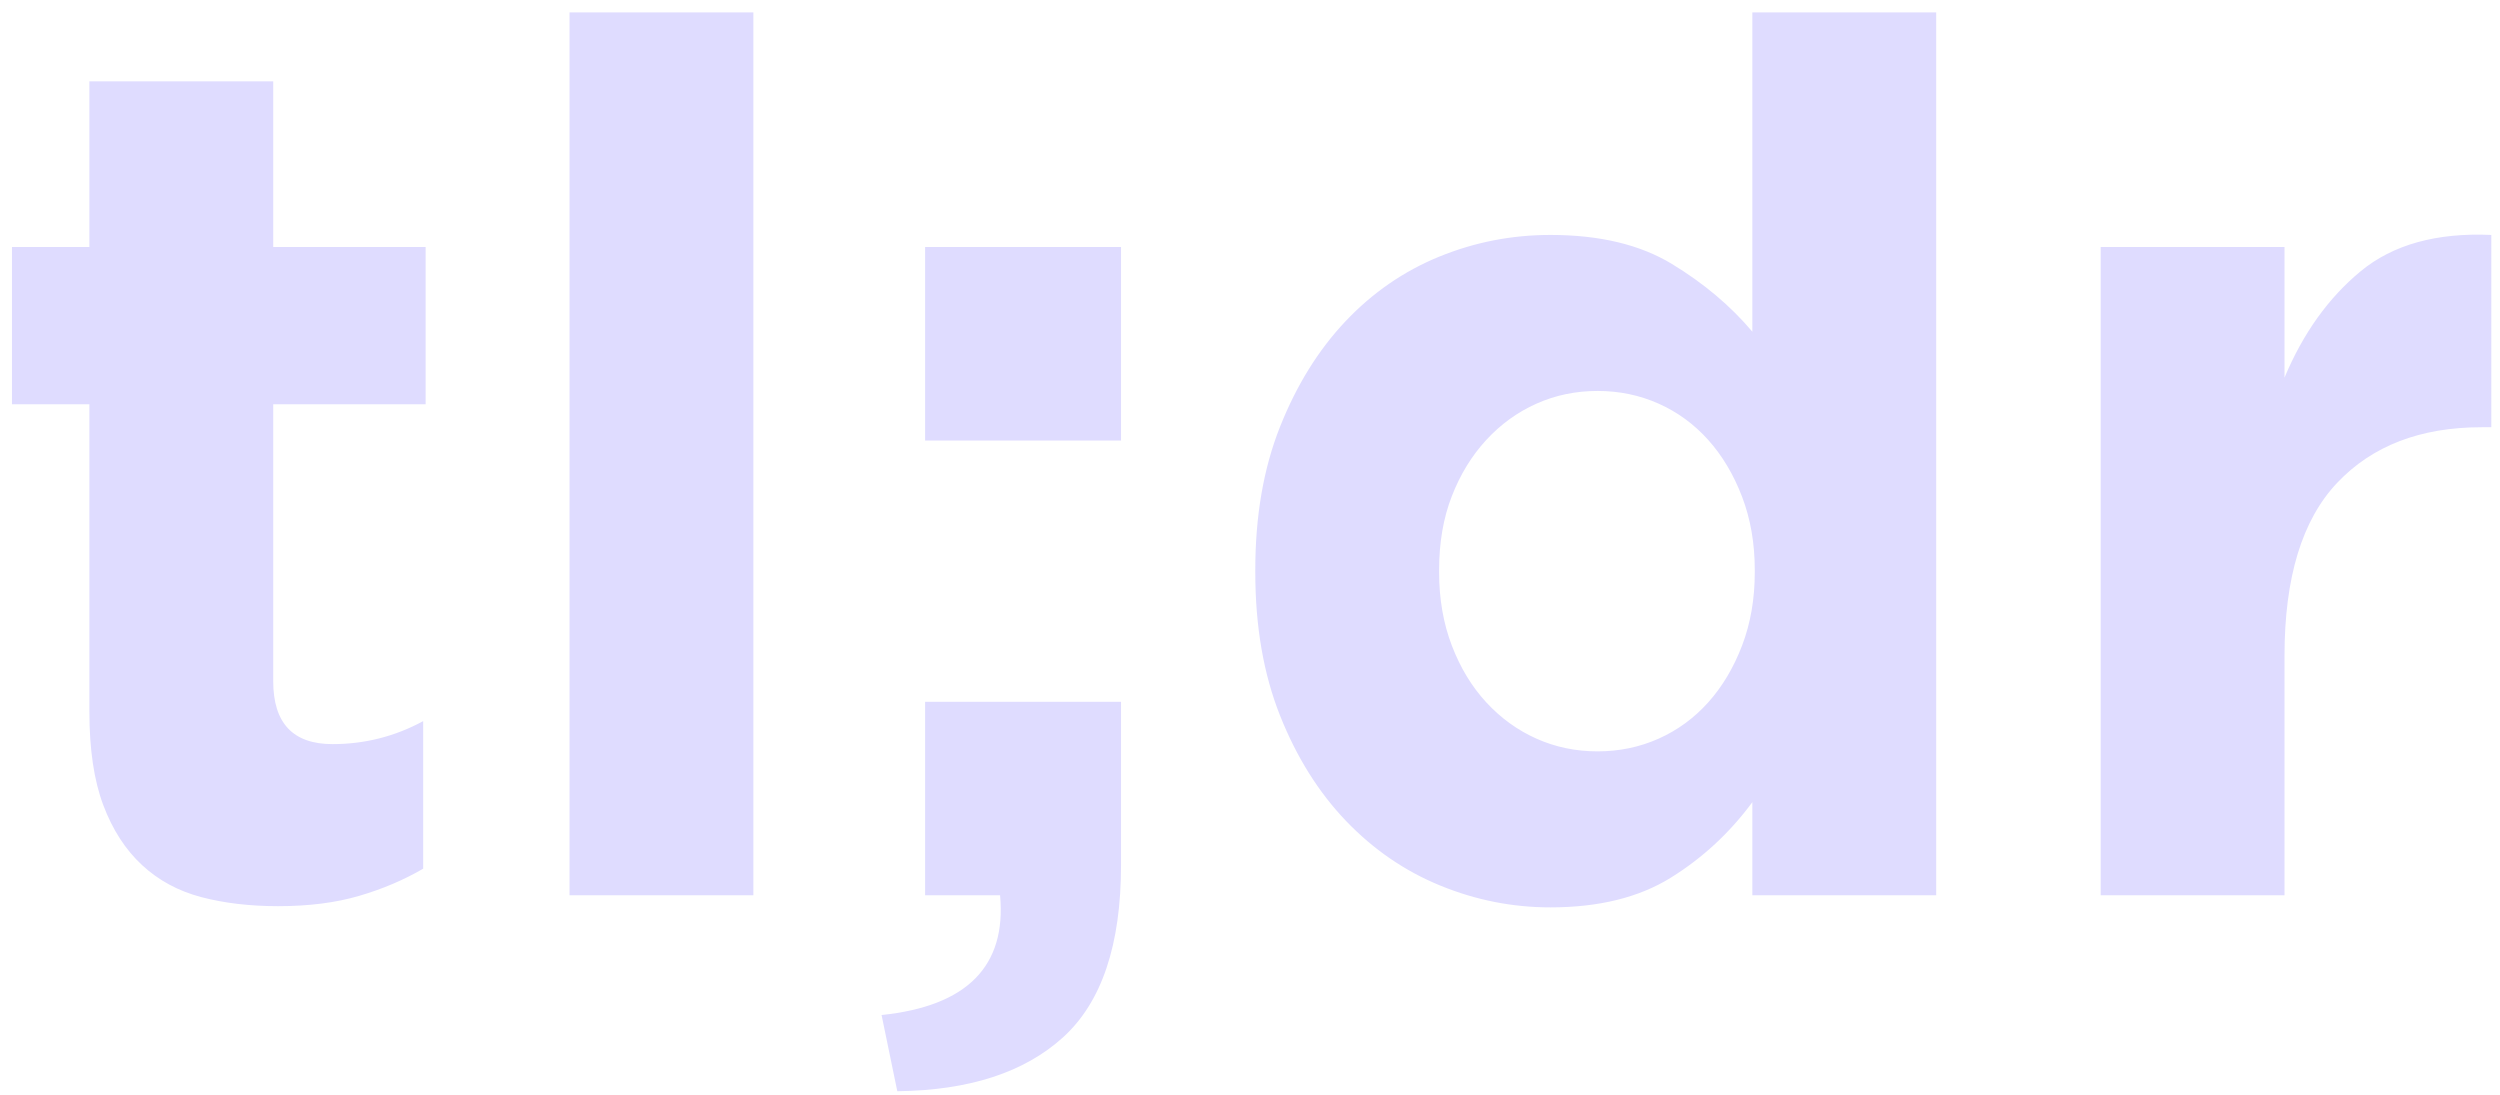 <?xml version="1.0" encoding="UTF-8"?>
<svg width="121px" height="53px" viewBox="0 0 121 53" version="1.1" xmlns="http://www.w3.org/2000/svg" xmlns:xlink="http://www.w3.org/1999/xlink">
    <g id="Page-1" stroke="none" stroke-width="1" fill="none" fill-rule="evenodd">
        <path d="M13.458,43.859 C12.092,43.859 10.853,43.712 9.741,43.42 C8.629,43.127 7.673,42.61 6.873,41.868 C6.073,41.127 5.448,40.161 5,38.971 C4.551,37.78 4.326,36.268 4.326,34.434 L4.326,19.566 L0.58,19.566 L0.58,11.956 L4.326,11.956 L4.326,3.937 L13.224,3.937 L13.224,11.956 L20.6,11.956 L20.6,19.566 L13.224,19.566 L13.224,32.971 C13.224,35 14.18,36.015 16.092,36.015 C17.653,36.015 19.117,35.644 20.482,34.902 L20.482,42.044 C19.546,42.59 18.512,43.029 17.38,43.361 C16.248,43.693 14.941,43.859 13.458,43.859 Z M27.565,0.6 L36.463,0.6 L36.463,43.332 L27.565,43.332 L27.565,0.6 Z M42.668,49.127 C46.804,48.698 48.717,46.766 48.404,43.332 L44.775,43.332 L44.775,33.966 L54.258,33.966 L54.258,41.868 C54.258,45.732 53.321,48.512 51.448,50.21 C49.575,51.907 46.902,52.776 43.429,52.815 L42.668,49.127 Z M44.775,11.956 L54.258,11.956 L54.258,21.322 L44.775,21.322 L44.775,11.956 Z M77.321,36.366 C78.375,36.366 79.36,36.161 80.278,35.751 C81.195,35.341 81.995,34.756 82.678,33.995 C83.36,33.234 83.907,32.317 84.317,31.244 C84.726,30.171 84.931,28.99 84.931,27.702 L84.931,27.585 C84.931,26.298 84.726,25.117 84.317,24.044 C83.907,22.971 83.36,22.054 82.678,21.293 C81.995,20.532 81.195,19.946 80.278,19.537 C79.36,19.127 78.375,18.922 77.321,18.922 C76.268,18.922 75.282,19.127 74.365,19.537 C73.448,19.946 72.639,20.532 71.936,21.293 C71.234,22.054 70.678,22.961 70.268,24.015 C69.858,25.068 69.653,26.259 69.653,27.585 L69.653,27.702 C69.653,28.99 69.858,30.171 70.268,31.244 C70.678,32.317 71.234,33.234 71.936,33.995 C72.639,34.756 73.448,35.341 74.365,35.751 C75.282,36.161 76.268,36.366 77.321,36.366 Z M75.039,43.917 C73.204,43.917 71.429,43.566 69.712,42.863 C67.995,42.161 66.473,41.117 65.146,39.732 C63.819,38.346 62.756,36.649 61.956,34.639 C61.156,32.629 60.756,30.317 60.756,27.702 L60.756,27.585 C60.756,24.971 61.156,22.659 61.956,20.649 C62.756,18.639 63.809,16.941 65.117,15.556 C66.424,14.171 67.936,13.127 69.653,12.424 C71.37,11.722 73.165,11.371 75.039,11.371 C77.419,11.371 79.38,11.839 80.921,12.776 C82.463,13.712 83.76,14.805 84.814,16.054 L84.814,0.6 L93.712,0.6 L93.712,43.332 L84.814,43.332 L84.814,38.824 C83.721,40.307 82.404,41.527 80.863,42.483 C79.321,43.439 77.38,43.917 75.039,43.917 Z M101.673,11.956 L110.57,11.956 L110.57,18.278 C111.468,16.132 112.697,14.415 114.258,13.127 C115.819,11.839 117.926,11.254 120.58,11.371 L120.58,20.678 L120.112,20.678 C117.146,20.678 114.814,21.576 113.117,23.371 C111.419,25.166 110.57,27.956 110.57,31.741 L110.57,43.332 L101.673,43.332 L101.673,11.956 Z" id="tl;dr" fill="#DFDCFF"></path>
    </g>
</svg>